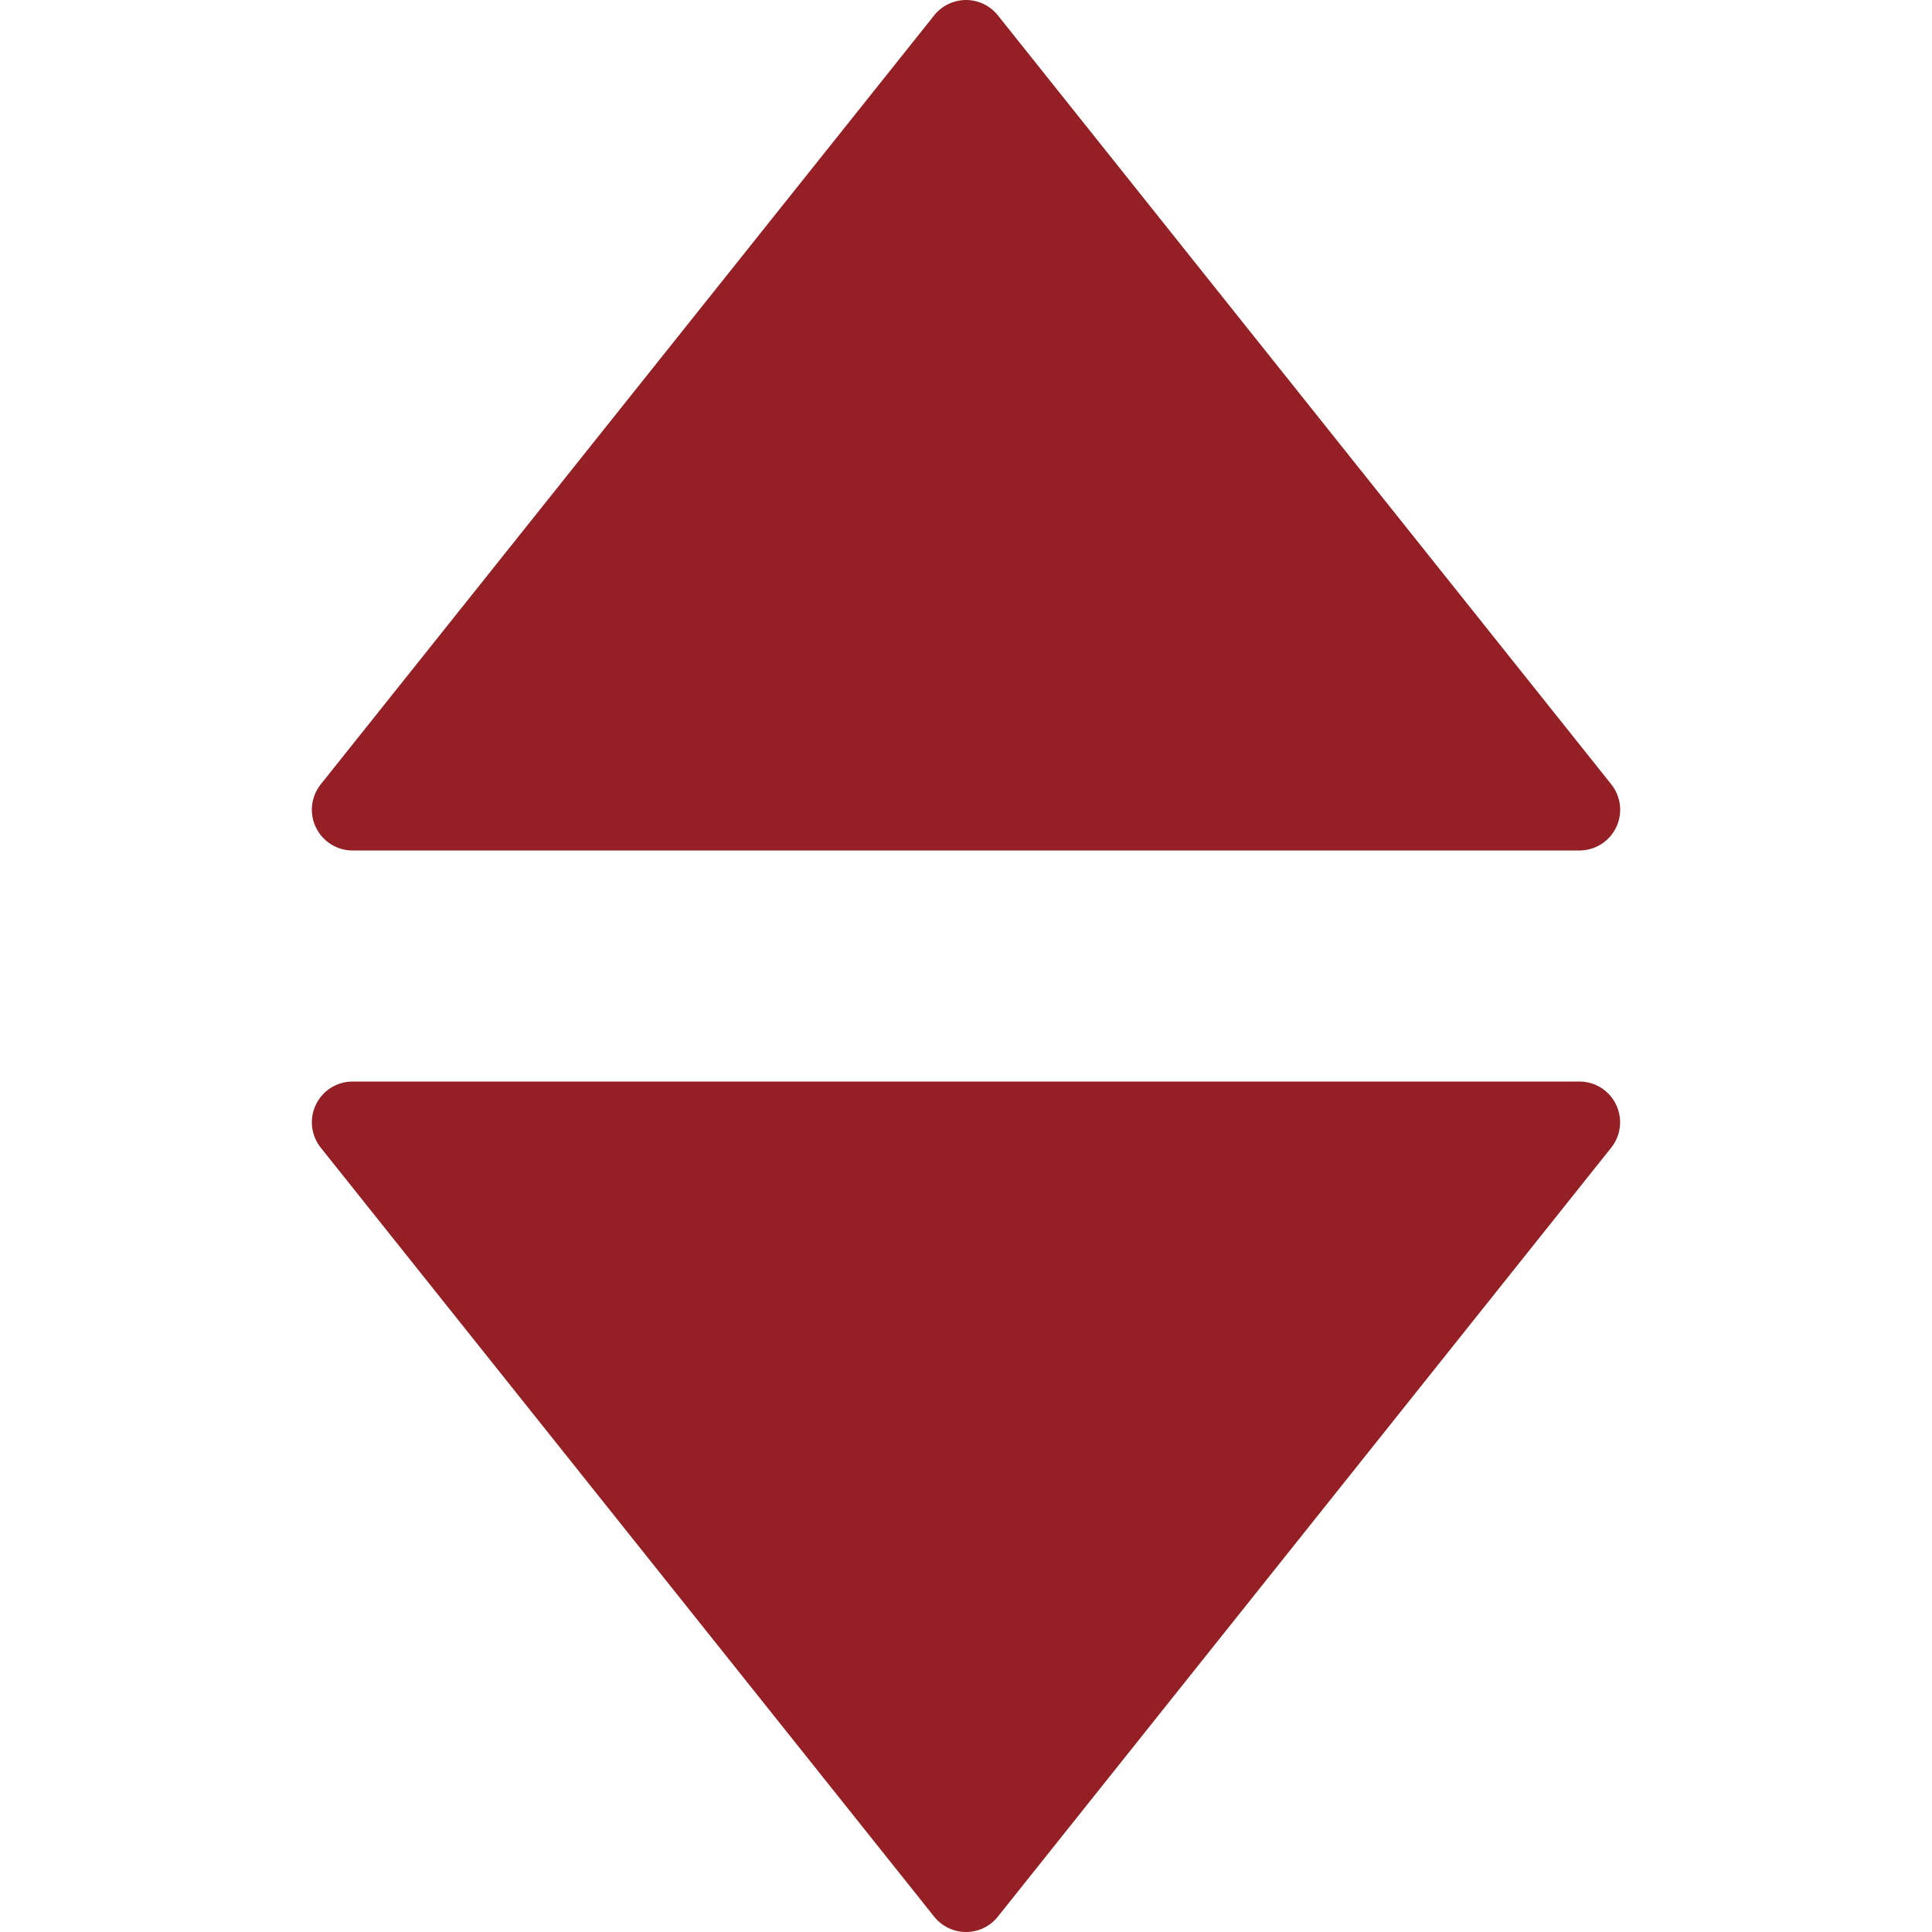 <?xml version="1.0" encoding="iso-8859-1"?>
<!-- Generator: Adobe Illustrator 16.0.0, SVG Export Plug-In . SVG Version: 6.00 Build 0)  -->
<!DOCTYPE svg PUBLIC "-//W3C//DTD SVG 1.1//EN" "http://www.w3.org/Graphics/SVG/1.1/DTD/svg11.dtd">
<svg xmlns="http://www.w3.org/2000/svg" xmlns:xlink="http://www.w3.org/1999/xlink" version="1.1" id="Capa_1" x="0px" y="0px" width="512px" height="512px" viewBox="0 0 94.859 94.858" style="enable-background:new 0 0 94.859 94.858;" xml:space="preserve">
<g>
	<g>
		<path d="M17.312,41.757h60.236c0.77,0,1.469-0.44,1.802-1.133c0.334-0.691,0.241-1.514-0.237-2.114L48.994,0.753    C48.614,0.277,48.039,0,47.431,0s-1.184,0.277-1.563,0.753L15.748,38.51c-0.479,0.601-0.572,1.423-0.238,2.114    C15.843,41.317,16.542,41.757,17.312,41.757z" fill="#941f24"/>
		<path d="M77.547,53.102H17.312c-0.769,0-1.469,0.439-1.802,1.133c-0.334,0.691-0.241,1.514,0.238,2.113l30.119,37.758    c0.38,0.476,0.955,0.753,1.563,0.753s1.184-0.277,1.563-0.753L79.11,56.348c0.479-0.601,0.571-1.422,0.237-2.113    C79.016,53.541,78.317,53.102,77.547,53.102z" fill="#941f24"/>
	</g>
</g>
<g>
</g>
<g>
</g>
<g>
</g>
<g>
</g>
<g>
</g>
<g>
</g>
<g>
</g>
<g>
</g>
<g>
</g>
<g>
</g>
<g>
</g>
<g>
</g>
<g>
</g>
<g>
</g>
<g>
</g>
</svg>
